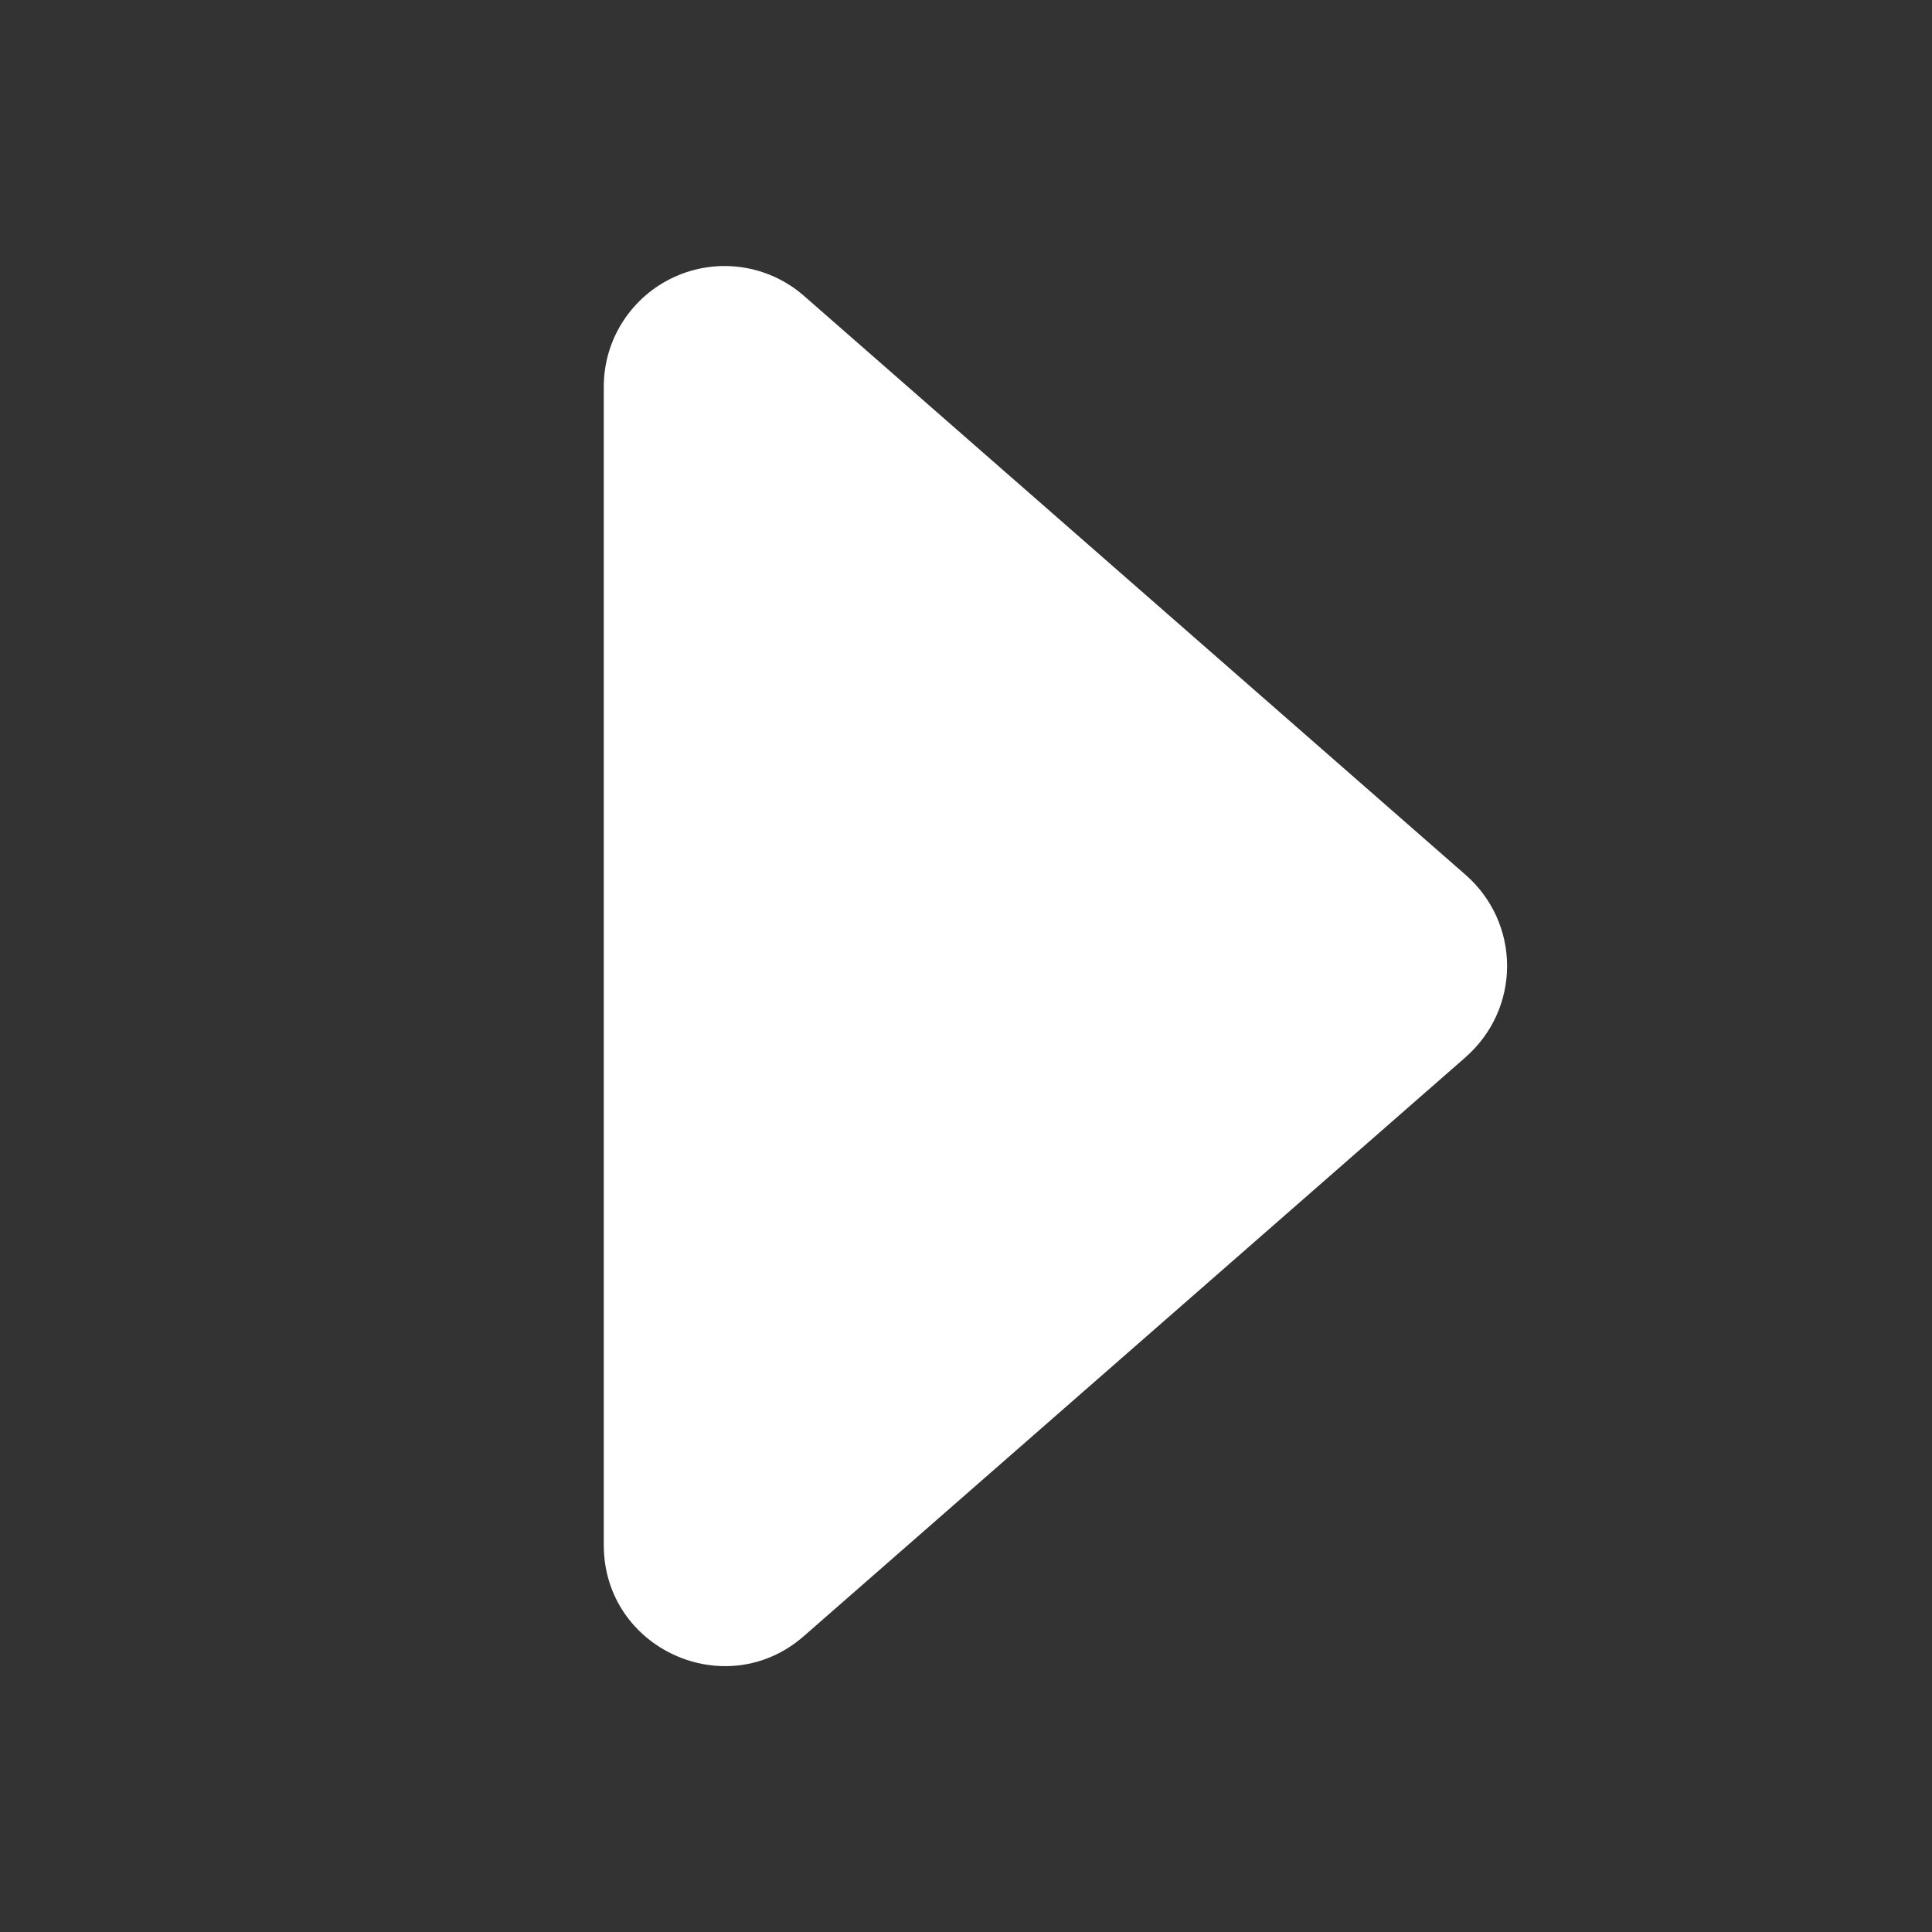 <svg width="27" height="27" viewBox="0 0 27 27" fill="none" xmlns="http://www.w3.org/2000/svg">
<rect x="0" y="0" width="27" height="27" fill="#333333" stroke="none"/>
<path d="M20.486 14.771L11.235 22.864C10.145 23.819 8.438 23.043 8.438 21.593V5.407C8.437 5.082 8.53 4.765 8.706 4.492C8.882 4.219 9.132 4.003 9.428 3.869C9.723 3.735 10.051 3.688 10.372 3.736C10.693 3.783 10.993 3.922 11.237 4.136L20.485 12.229C20.666 12.388 20.811 12.583 20.911 12.802C21.01 13.021 21.062 13.259 21.062 13.5C21.062 13.741 21.01 13.979 20.911 14.198C20.811 14.417 20.666 14.612 20.485 14.771H20.486Z" fill="white"/>
</svg>
